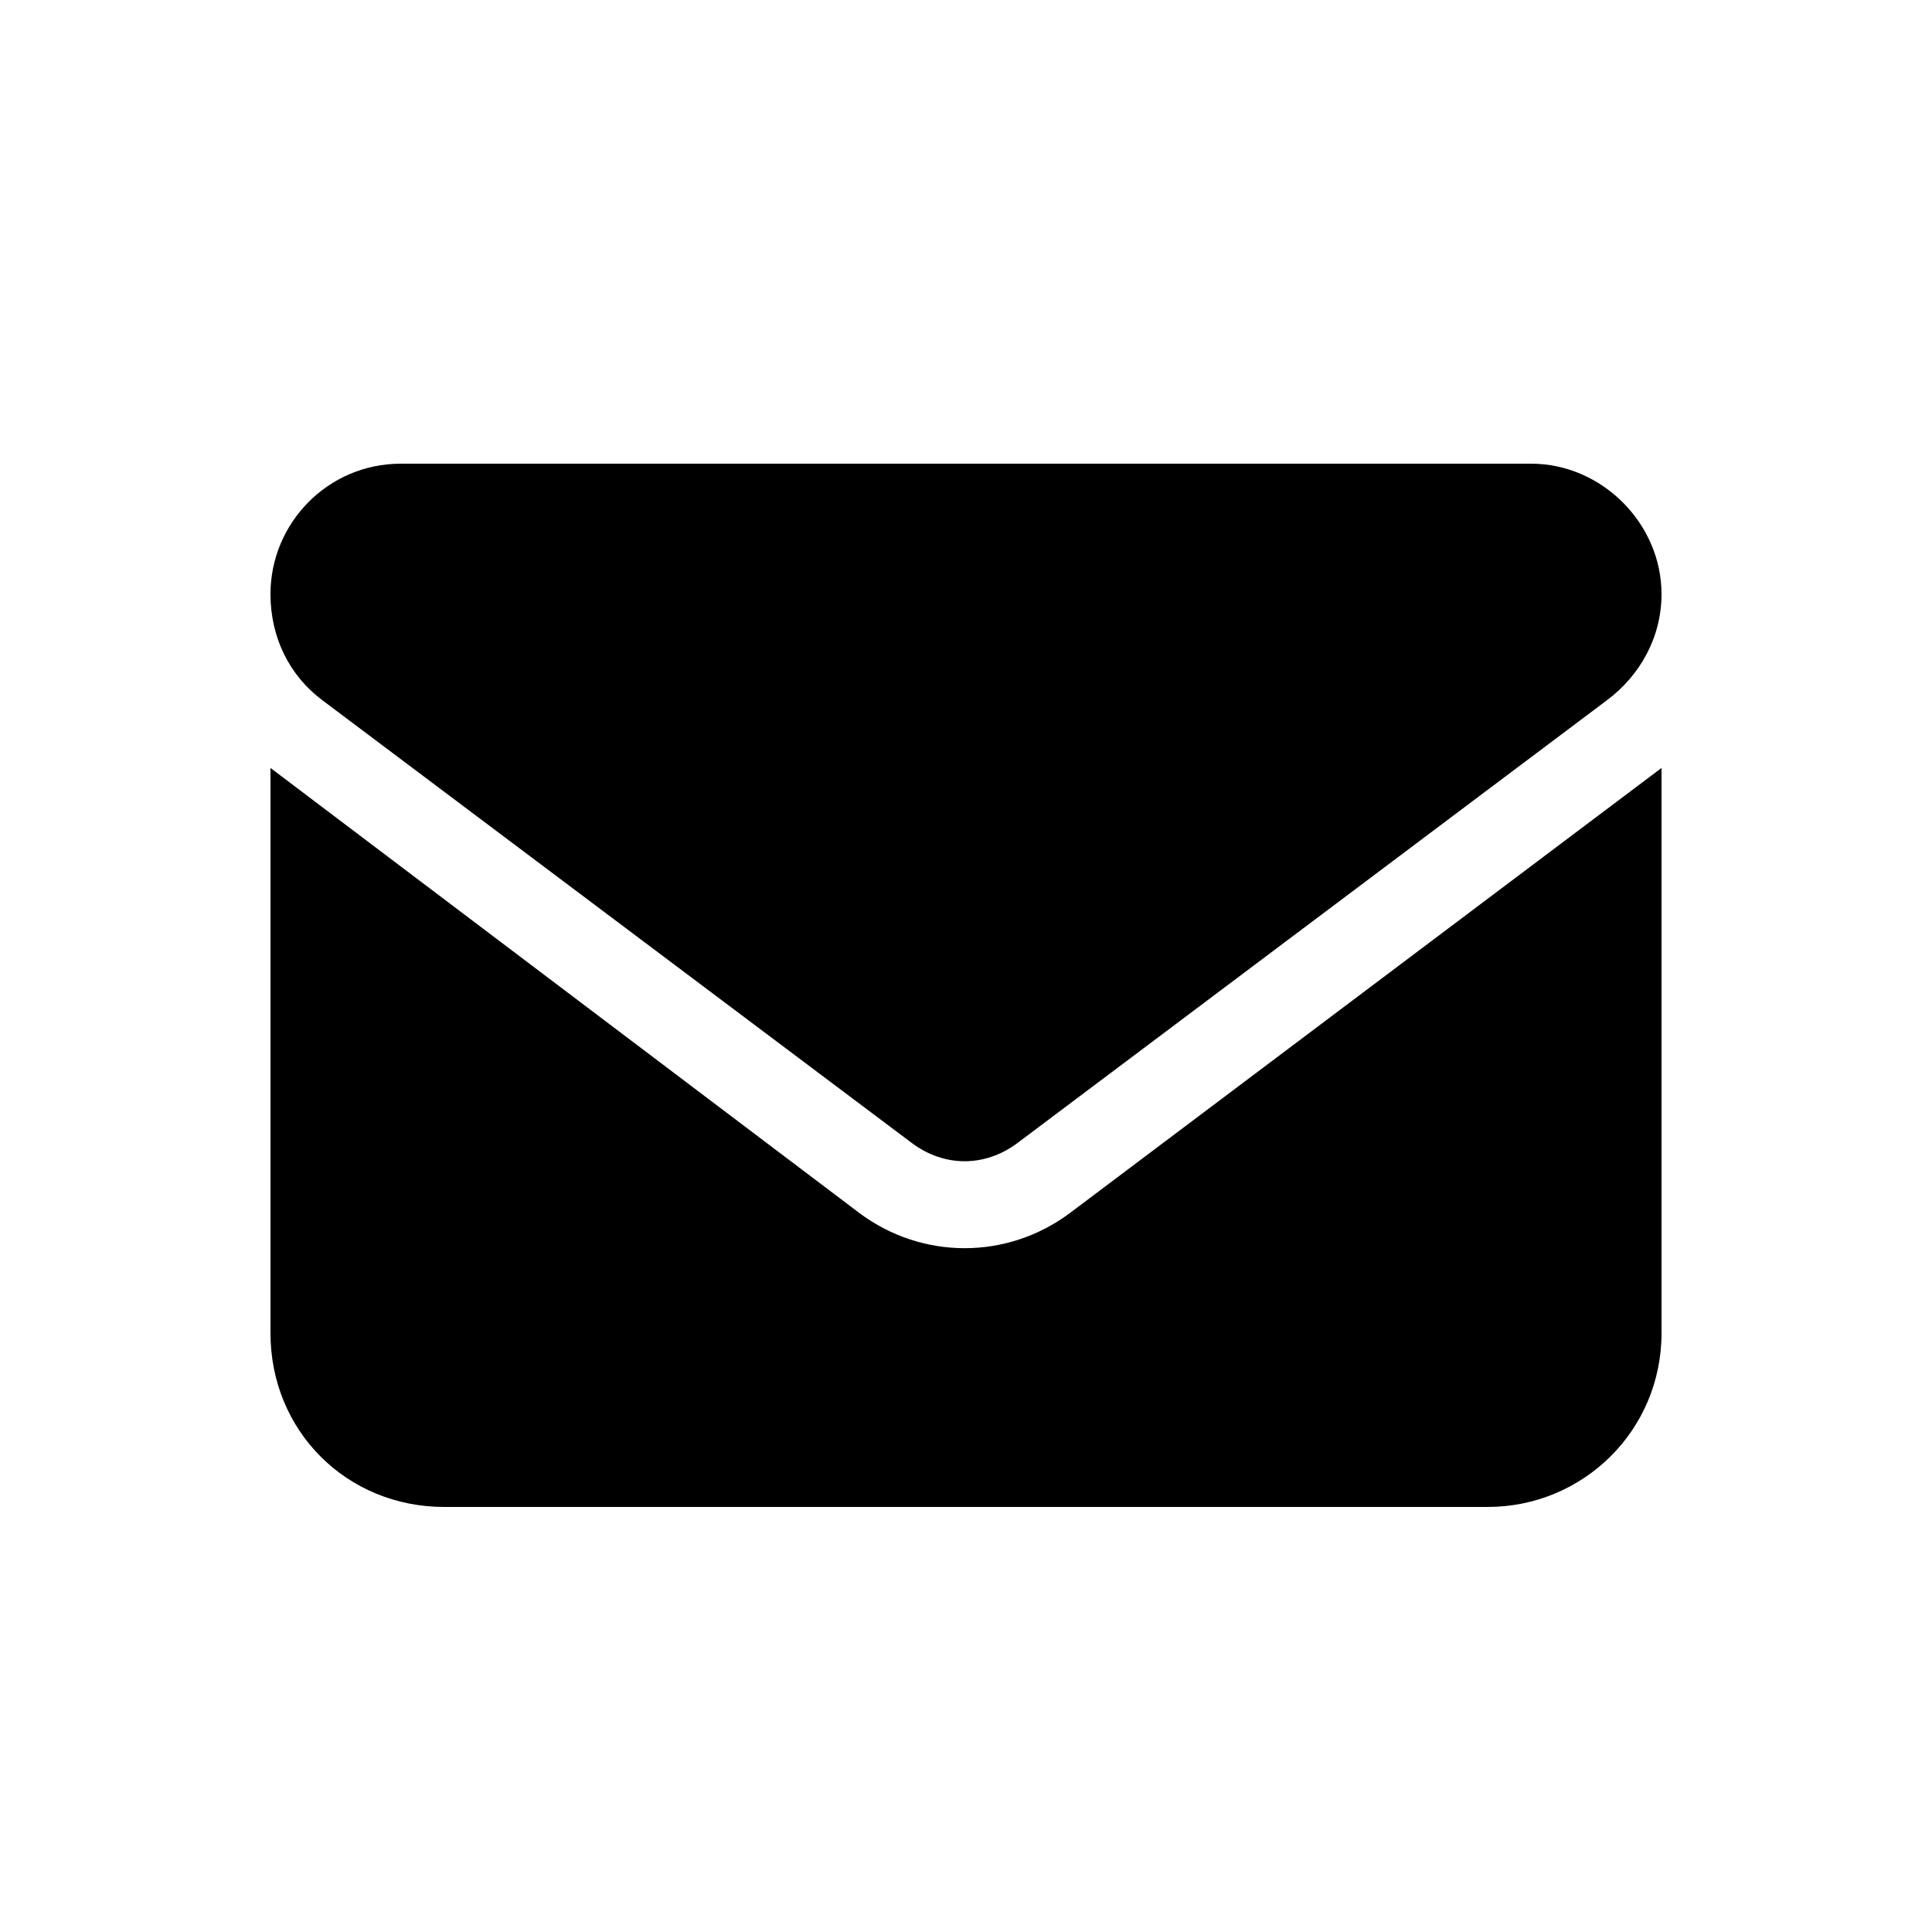 <svg width="50" height="50" viewBox="0 0 50 50" fill="none" xmlns="http://www.w3.org/2000/svg">
<path d="M39.625 12C41.453 12 43 13.547 43 15.375C43 16.5 42.438 17.484 41.594 18.117L26.336 29.578C25.492 30.211 24.438 30.211 23.594 29.578L8.336 18.117C7.492 17.484 7 16.5 7 15.375C7 13.547 8.477 12 10.375 12H39.625ZM22.258 31.406C23.875 32.602 26.055 32.602 27.672 31.406L43 19.875V34.5C43 37.031 40.961 39 38.5 39H11.5C8.969 39 7 37.031 7 34.5V19.875L22.258 31.406Z" fill="black"/>
</svg>
